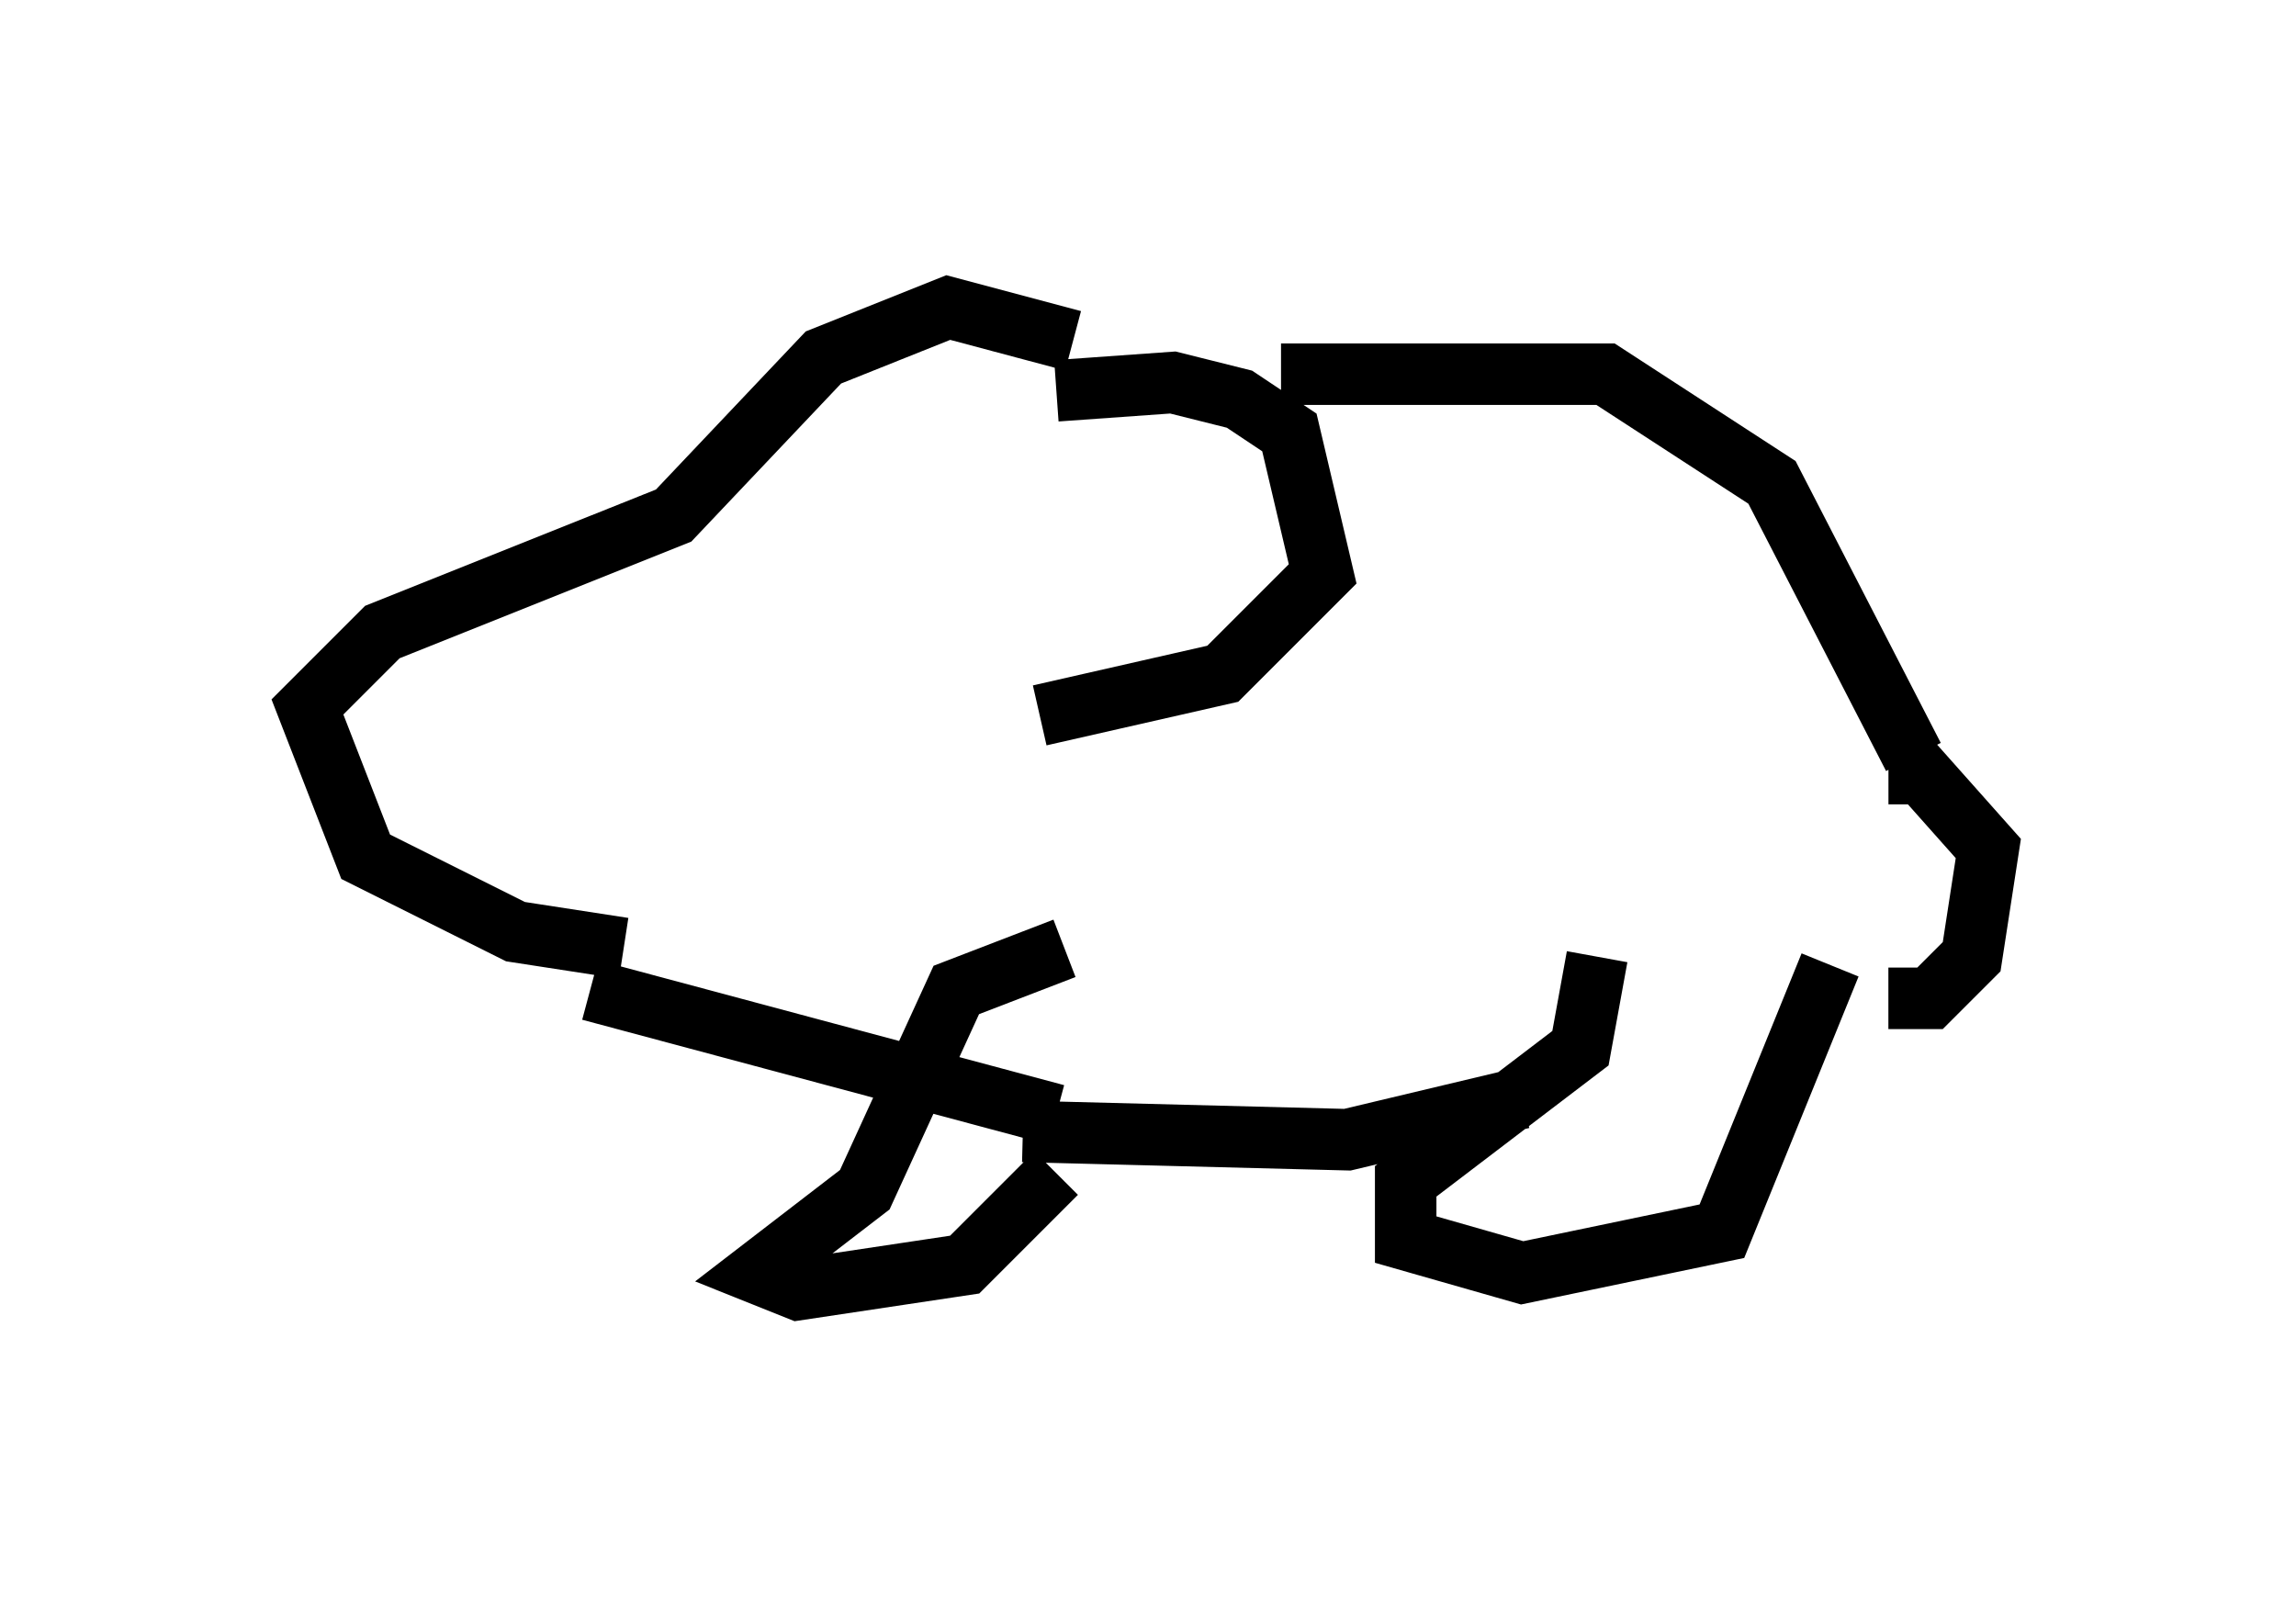 <?xml version="1.0" encoding="utf-8" ?>
<svg baseProfile="full" height="25.967" version="1.1" width="37.334" xmlns="http://www.w3.org/2000/svg" xmlns:ev="http://www.w3.org/2001/xml-events" xmlns:xlink="http://www.w3.org/1999/xlink"><defs /><rect fill="white" height="25.967" width="37.334" x="0" y="0" /><path d="M19.885, 7.436 m-2.436, -1.894 l-2.03, -0.541 -2.03, 0.812 l-2.436, 2.571 -4.736, 1.894 l-1.218, 1.218 0.947, 2.436 l2.436, 1.218 1.759, 0.271 m7.036, -9.066 l1.894, -0.135 1.083, 0.271 l0.812, 0.541 0.541, 2.3 l-1.624, 1.624 -2.977, 0.677 m3.924, -5.548 l5.277, 0.0 2.706, 1.759 l2.3, 4.465 m-0.406, 0.271 l0.541, 0.0 1.083, 1.218 l-0.271, 1.759 -0.677, 0.677 l-0.677, 0.0 m-4.736, -0.677 l-0.271, 1.488 -2.842, 2.165 l0.0, 0.947 1.894, 0.541 l3.248, -0.677 1.759, -4.33 m-5.007, 2.165 l-2.842, 0.677 -5.277, -0.135 m0.677, -2.977 l-1.759, 0.677 -1.488, 3.248 l-1.759, 1.353 0.677, 0.271 l2.706, -0.406 1.488, -1.488 m-7.578, -2.977 l7.578, 2.03 " fill="none" stroke="black" stroke-width="1" /></svg>